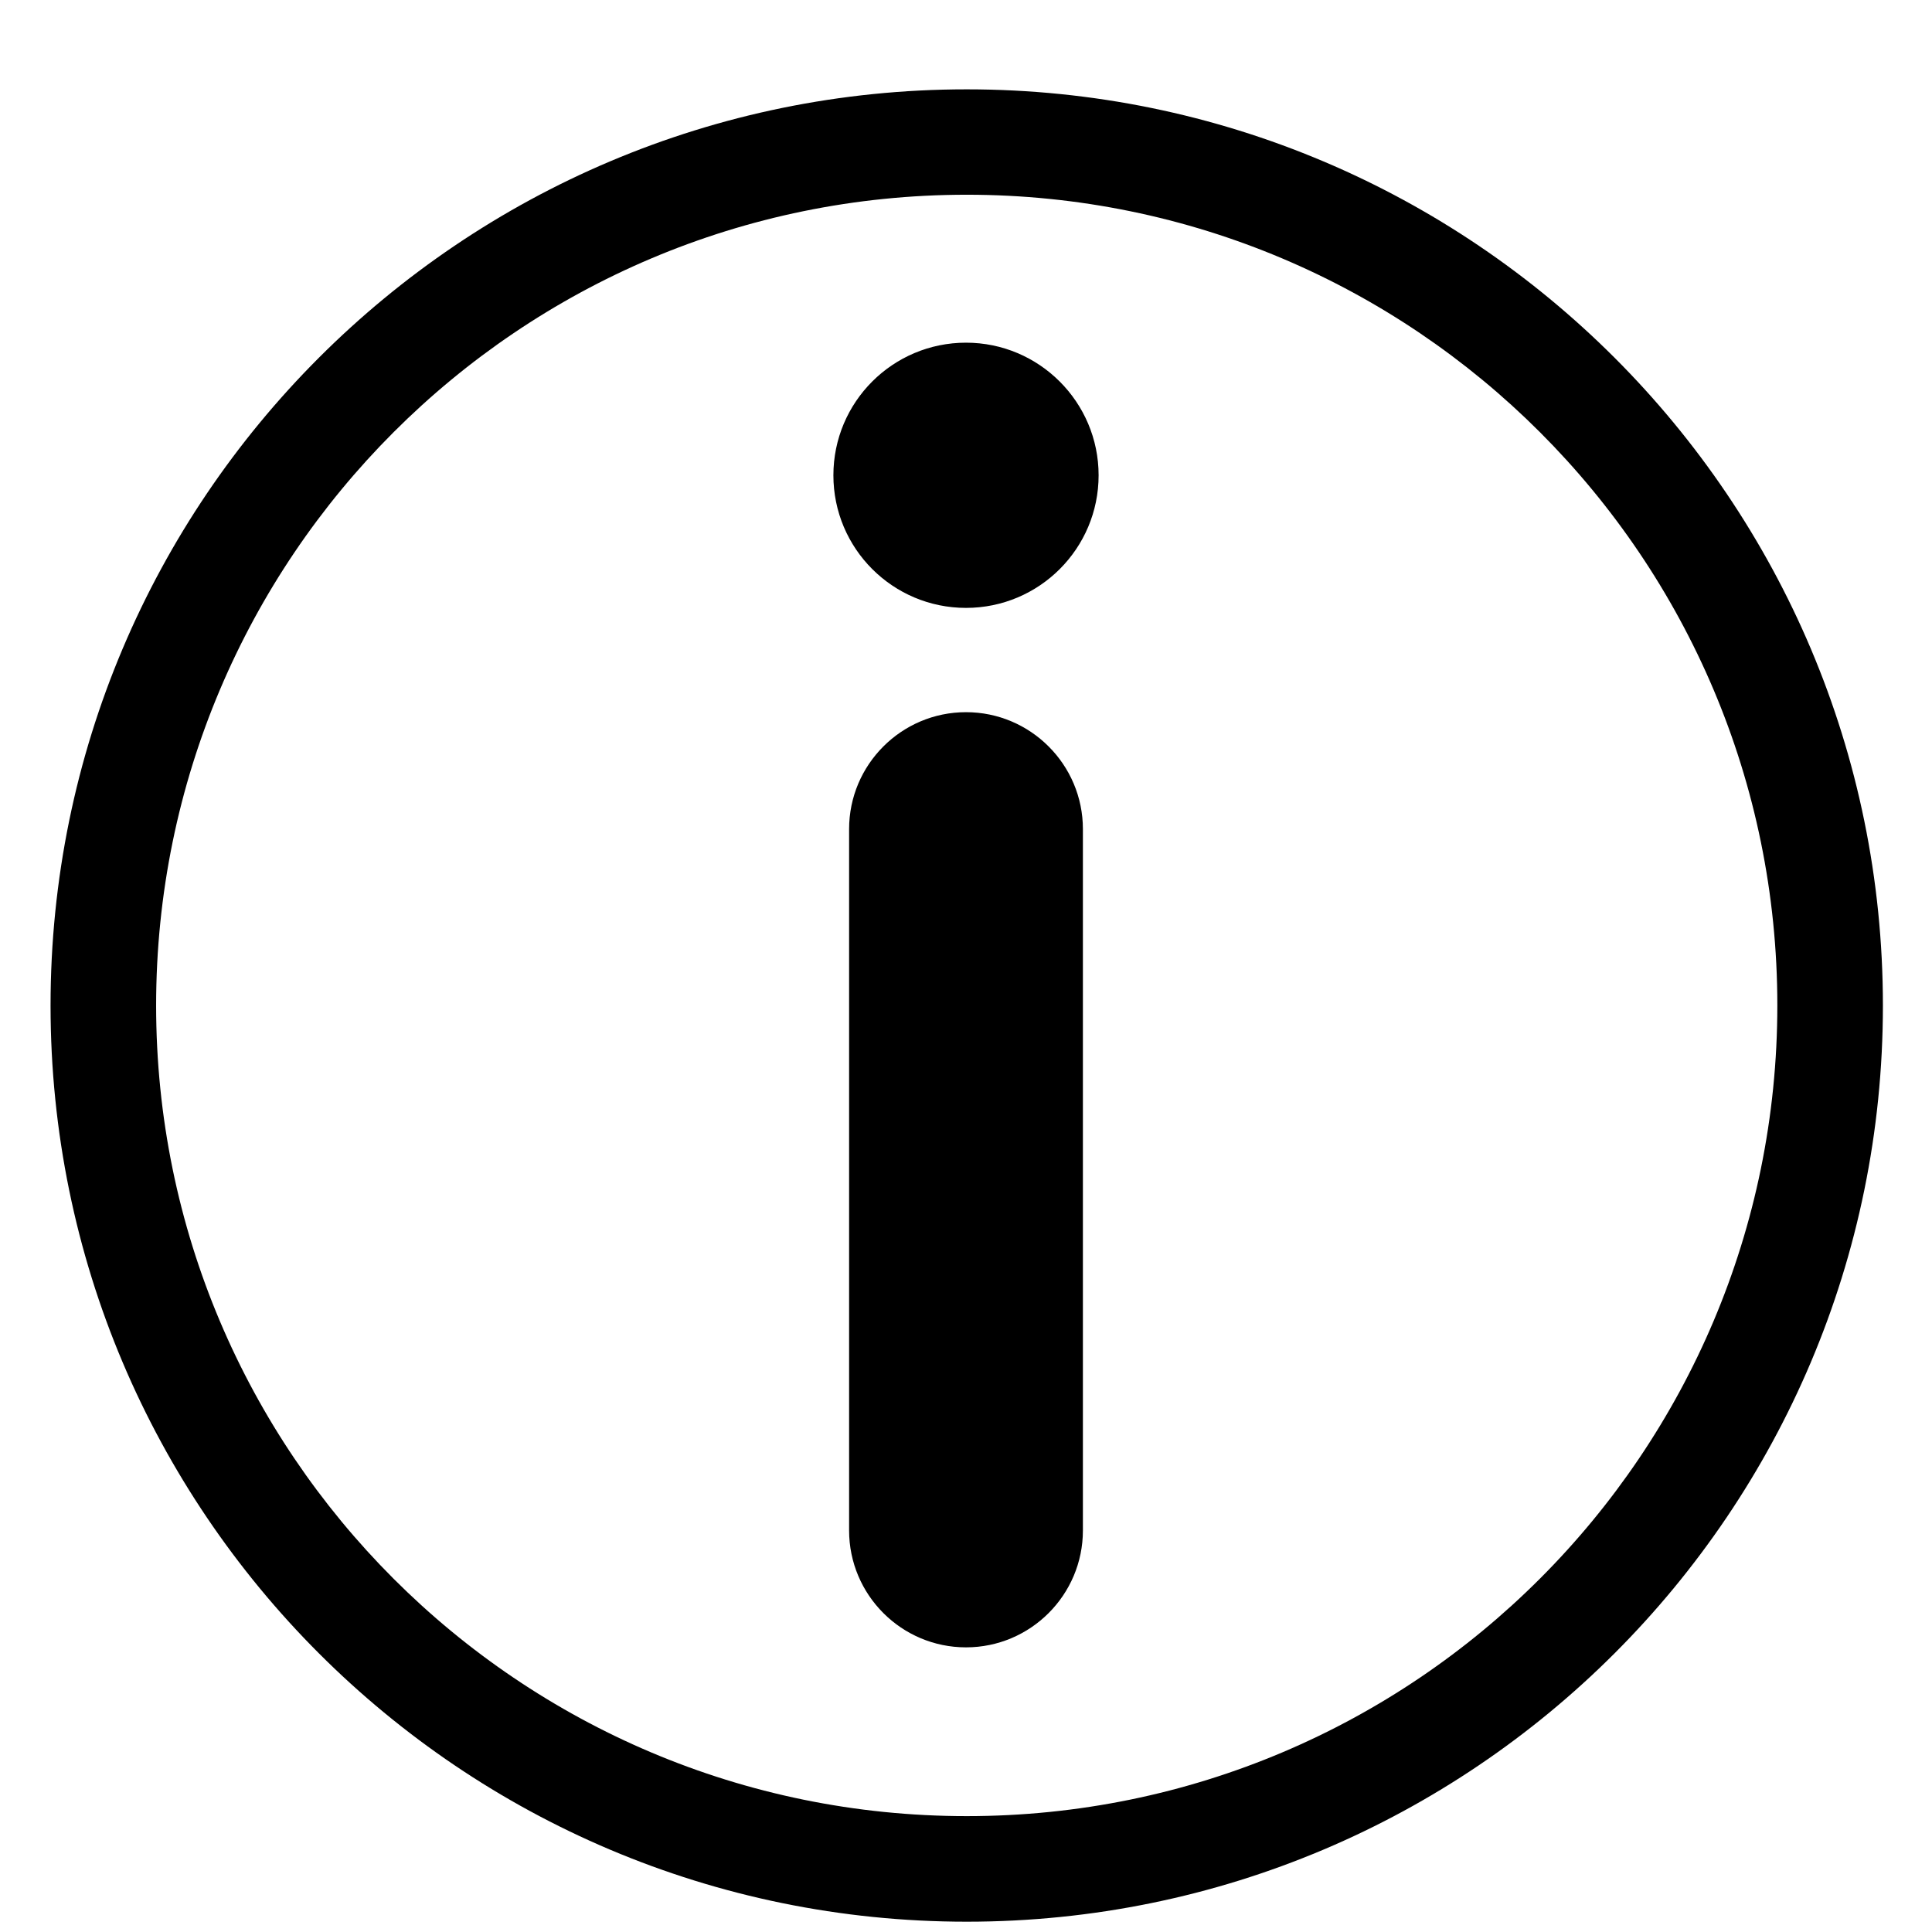 <svg xmlns="http://www.w3.org/2000/svg" viewBox="0 0 1024 1024"><path d="M512 377.471c-34.174 0-61.958 27.784-61.958 61.958v371.746c0 34.174 27.784 61.958 61.958 61.958s61.958-27.784 61.958-61.958V439.429c0-34.174-27.784-61.958-61.958-61.958zm0-195.844c-38.82 0-70.284 31.462-70.284 70.284s31.462 70.284 70.284 70.284 70.284-31.462 70.284-70.284c0-38.724-31.462-70.284-70.284-70.284zm.388-134.274c-268.16 0-485.594 217.432-485.594 485.594s217.432 485.594 485.594 485.594 485.594-217.432 485.594-485.594S780.55 47.353 512.388 47.353zm0 915.23c-237.278 0-429.638-192.36-429.638-429.638s192.36-429.734 429.638-429.734 429.638 192.36 429.638 429.638-192.262 429.734-429.638 429.734z"/></svg>